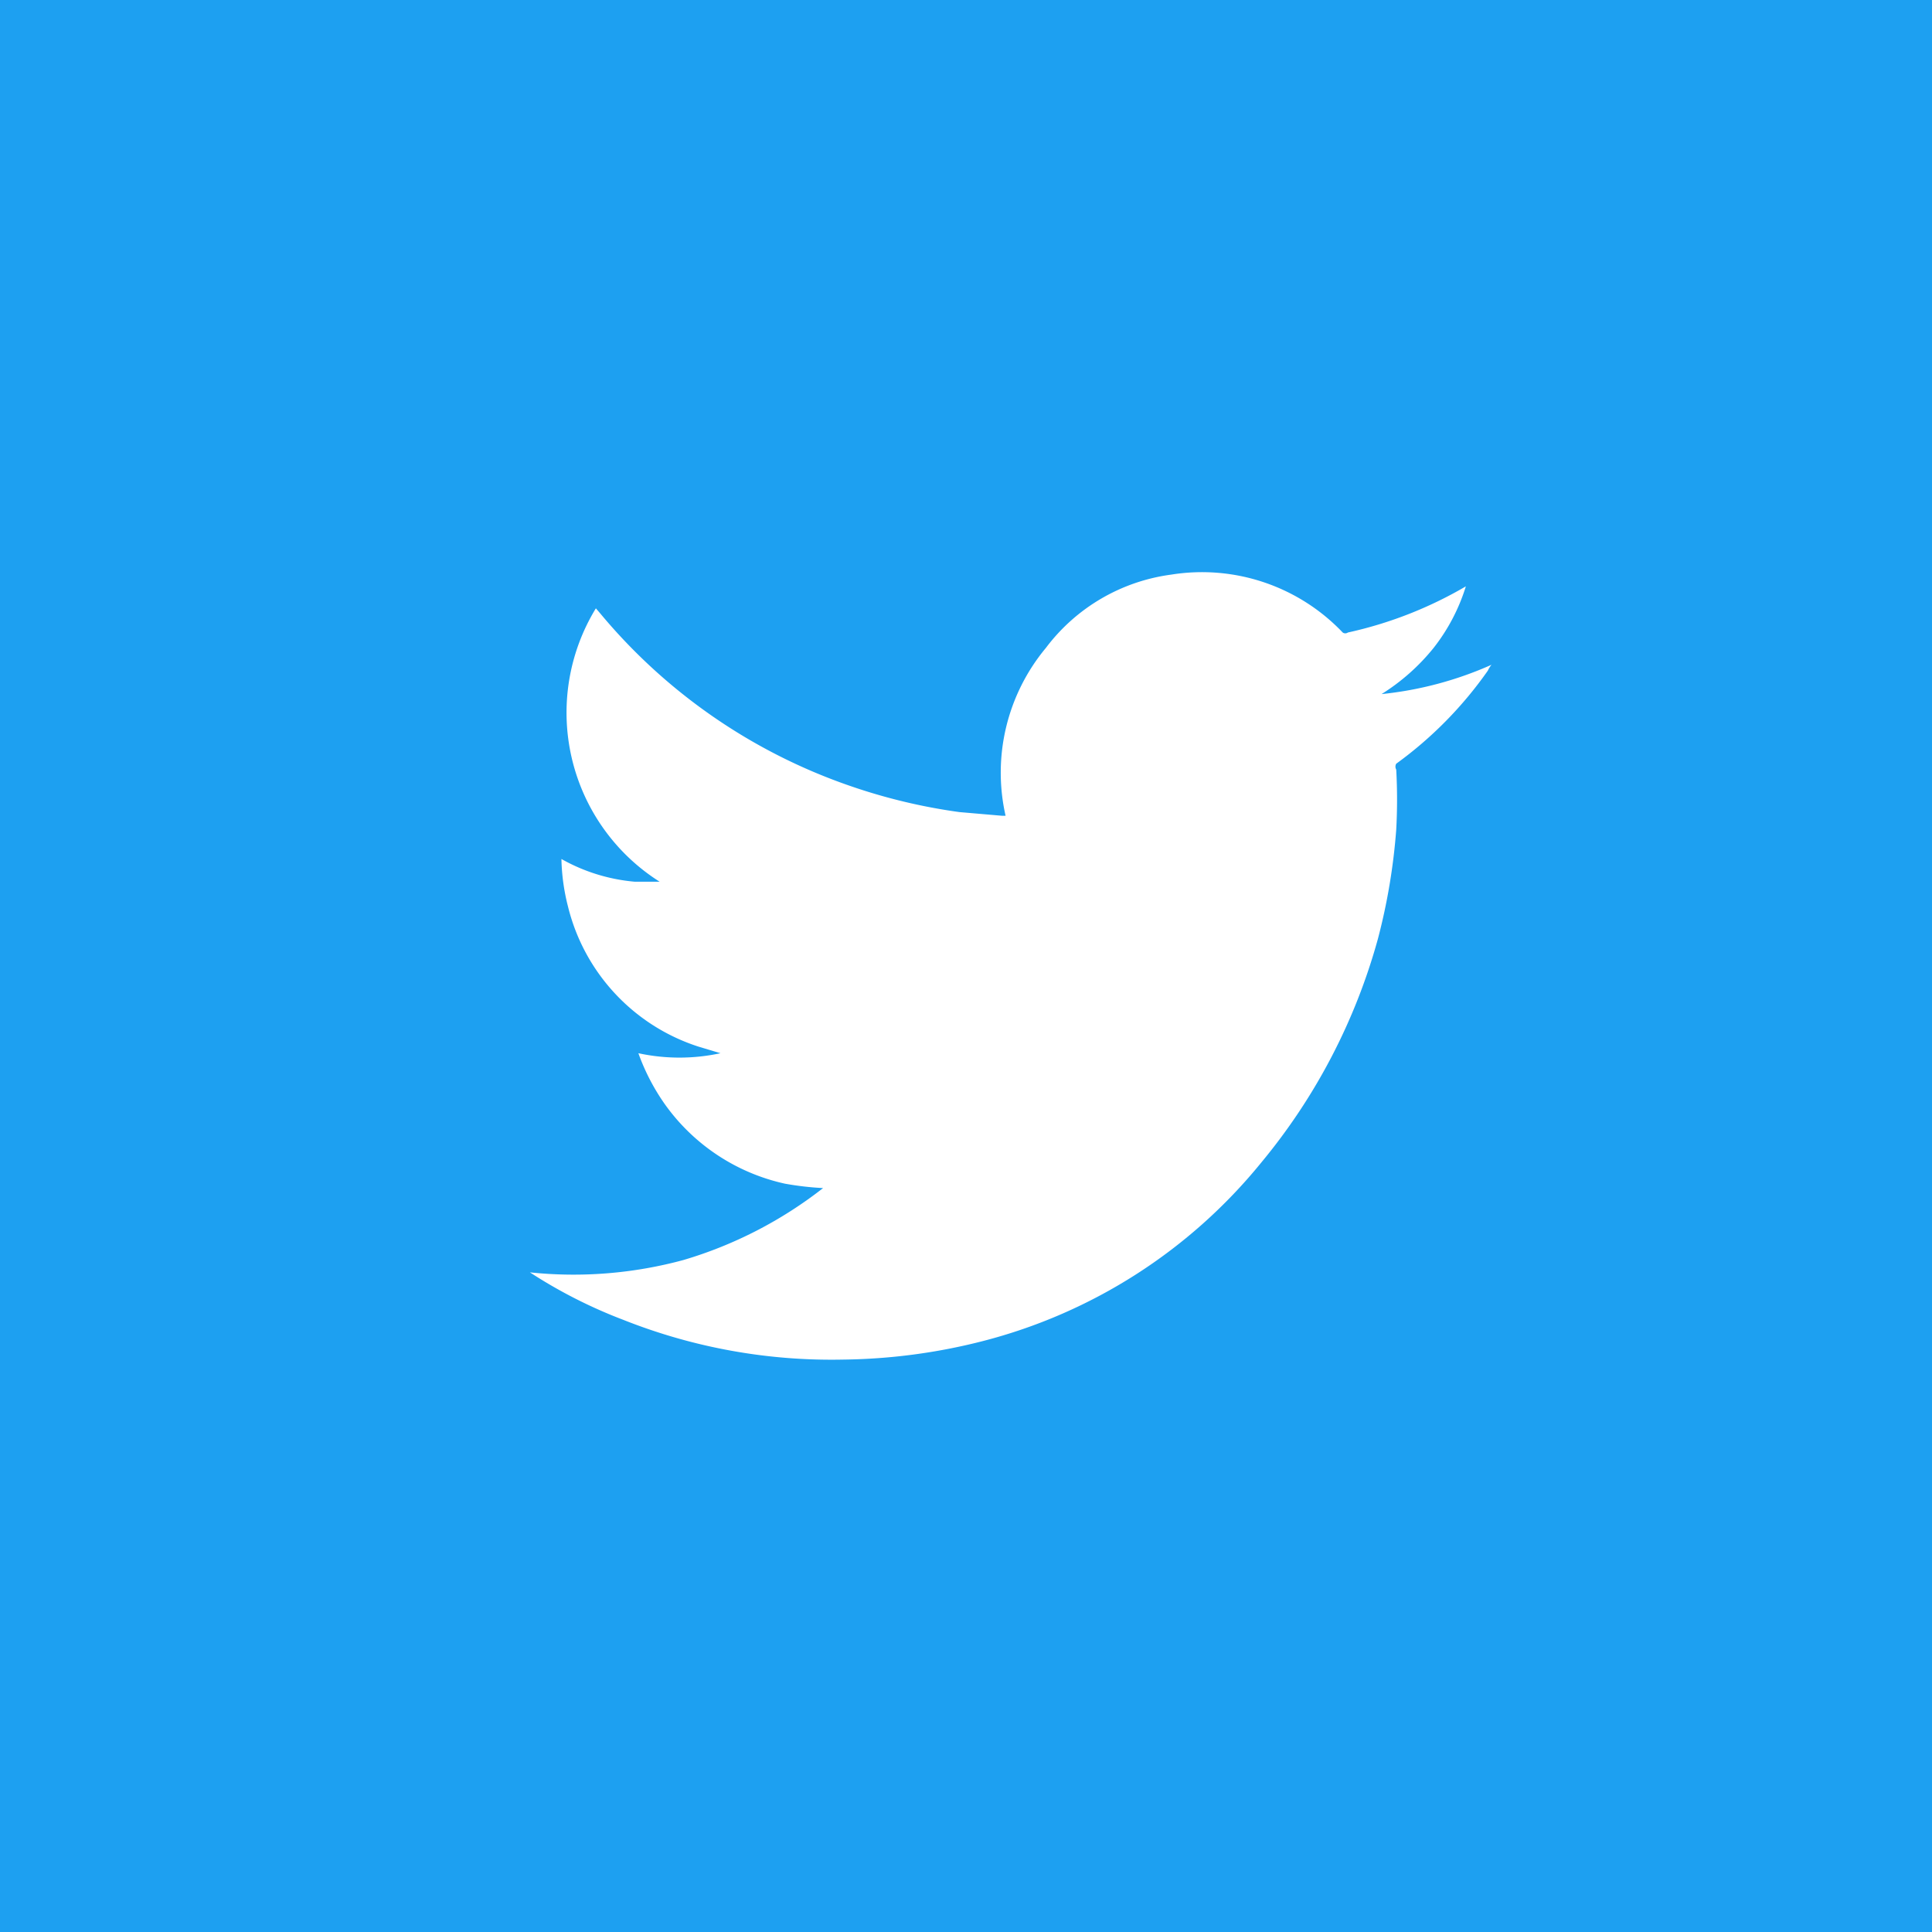 <svg id="Layer_1" data-name="Layer 1" xmlns="http://www.w3.org/2000/svg" viewBox="0 0 26.36 26.36"><defs><style>.cls-1{fill:#1da0f1;}.cls-2{fill:#fff;}</style></defs><rect class="cls-1" width="26.36" height="26.36"/><path class="cls-2" d="M11.23,16.21a4.12,4.12,0,0,1-.52-.06,2.73,2.73,0,0,1-1.65-1.1,2.92,2.92,0,0,1-.35-.68s0,0,0,0a2.65,2.65,0,0,0,1.12,0h0l-.3-.09a2.68,2.68,0,0,1-1.78-1.91,2.83,2.83,0,0,1-.09-.65s0,0,0,0a2.47,2.47,0,0,0,1,.31H9A2.73,2.73,0,0,1,8.13,8.3l.06.07a7.69,7.69,0,0,0,3.4,2.35,7.8,7.8,0,0,0,1.5.36l.58.05s.06,0,.05,0a2.66,2.66,0,0,1,.55-2.29,2.56,2.56,0,0,1,1.71-1,2.65,2.65,0,0,1,2.34.79.06.06,0,0,0,.07,0A5.53,5.53,0,0,0,20,8l0,0h0a2.6,2.6,0,0,1-.44.84,2.85,2.85,0,0,1-.71.63,4.9,4.9,0,0,0,1.5-.4h0a.35.35,0,0,0-.05.08,5.38,5.38,0,0,1-1.25,1.27.08.08,0,0,0,0,.08,7.48,7.48,0,0,1,0,.82,8.28,8.28,0,0,1-.25,1.49,8.18,8.18,0,0,1-1.59,3.05A7.21,7.21,0,0,1,13.4,18.3a8,8,0,0,1-1.89.25,7.69,7.69,0,0,1-3-.54,6.7,6.7,0,0,1-1.28-.65l0,0a5.72,5.72,0,0,0,2.1-.17A5.73,5.73,0,0,0,11.23,16.21Z"/></svg>